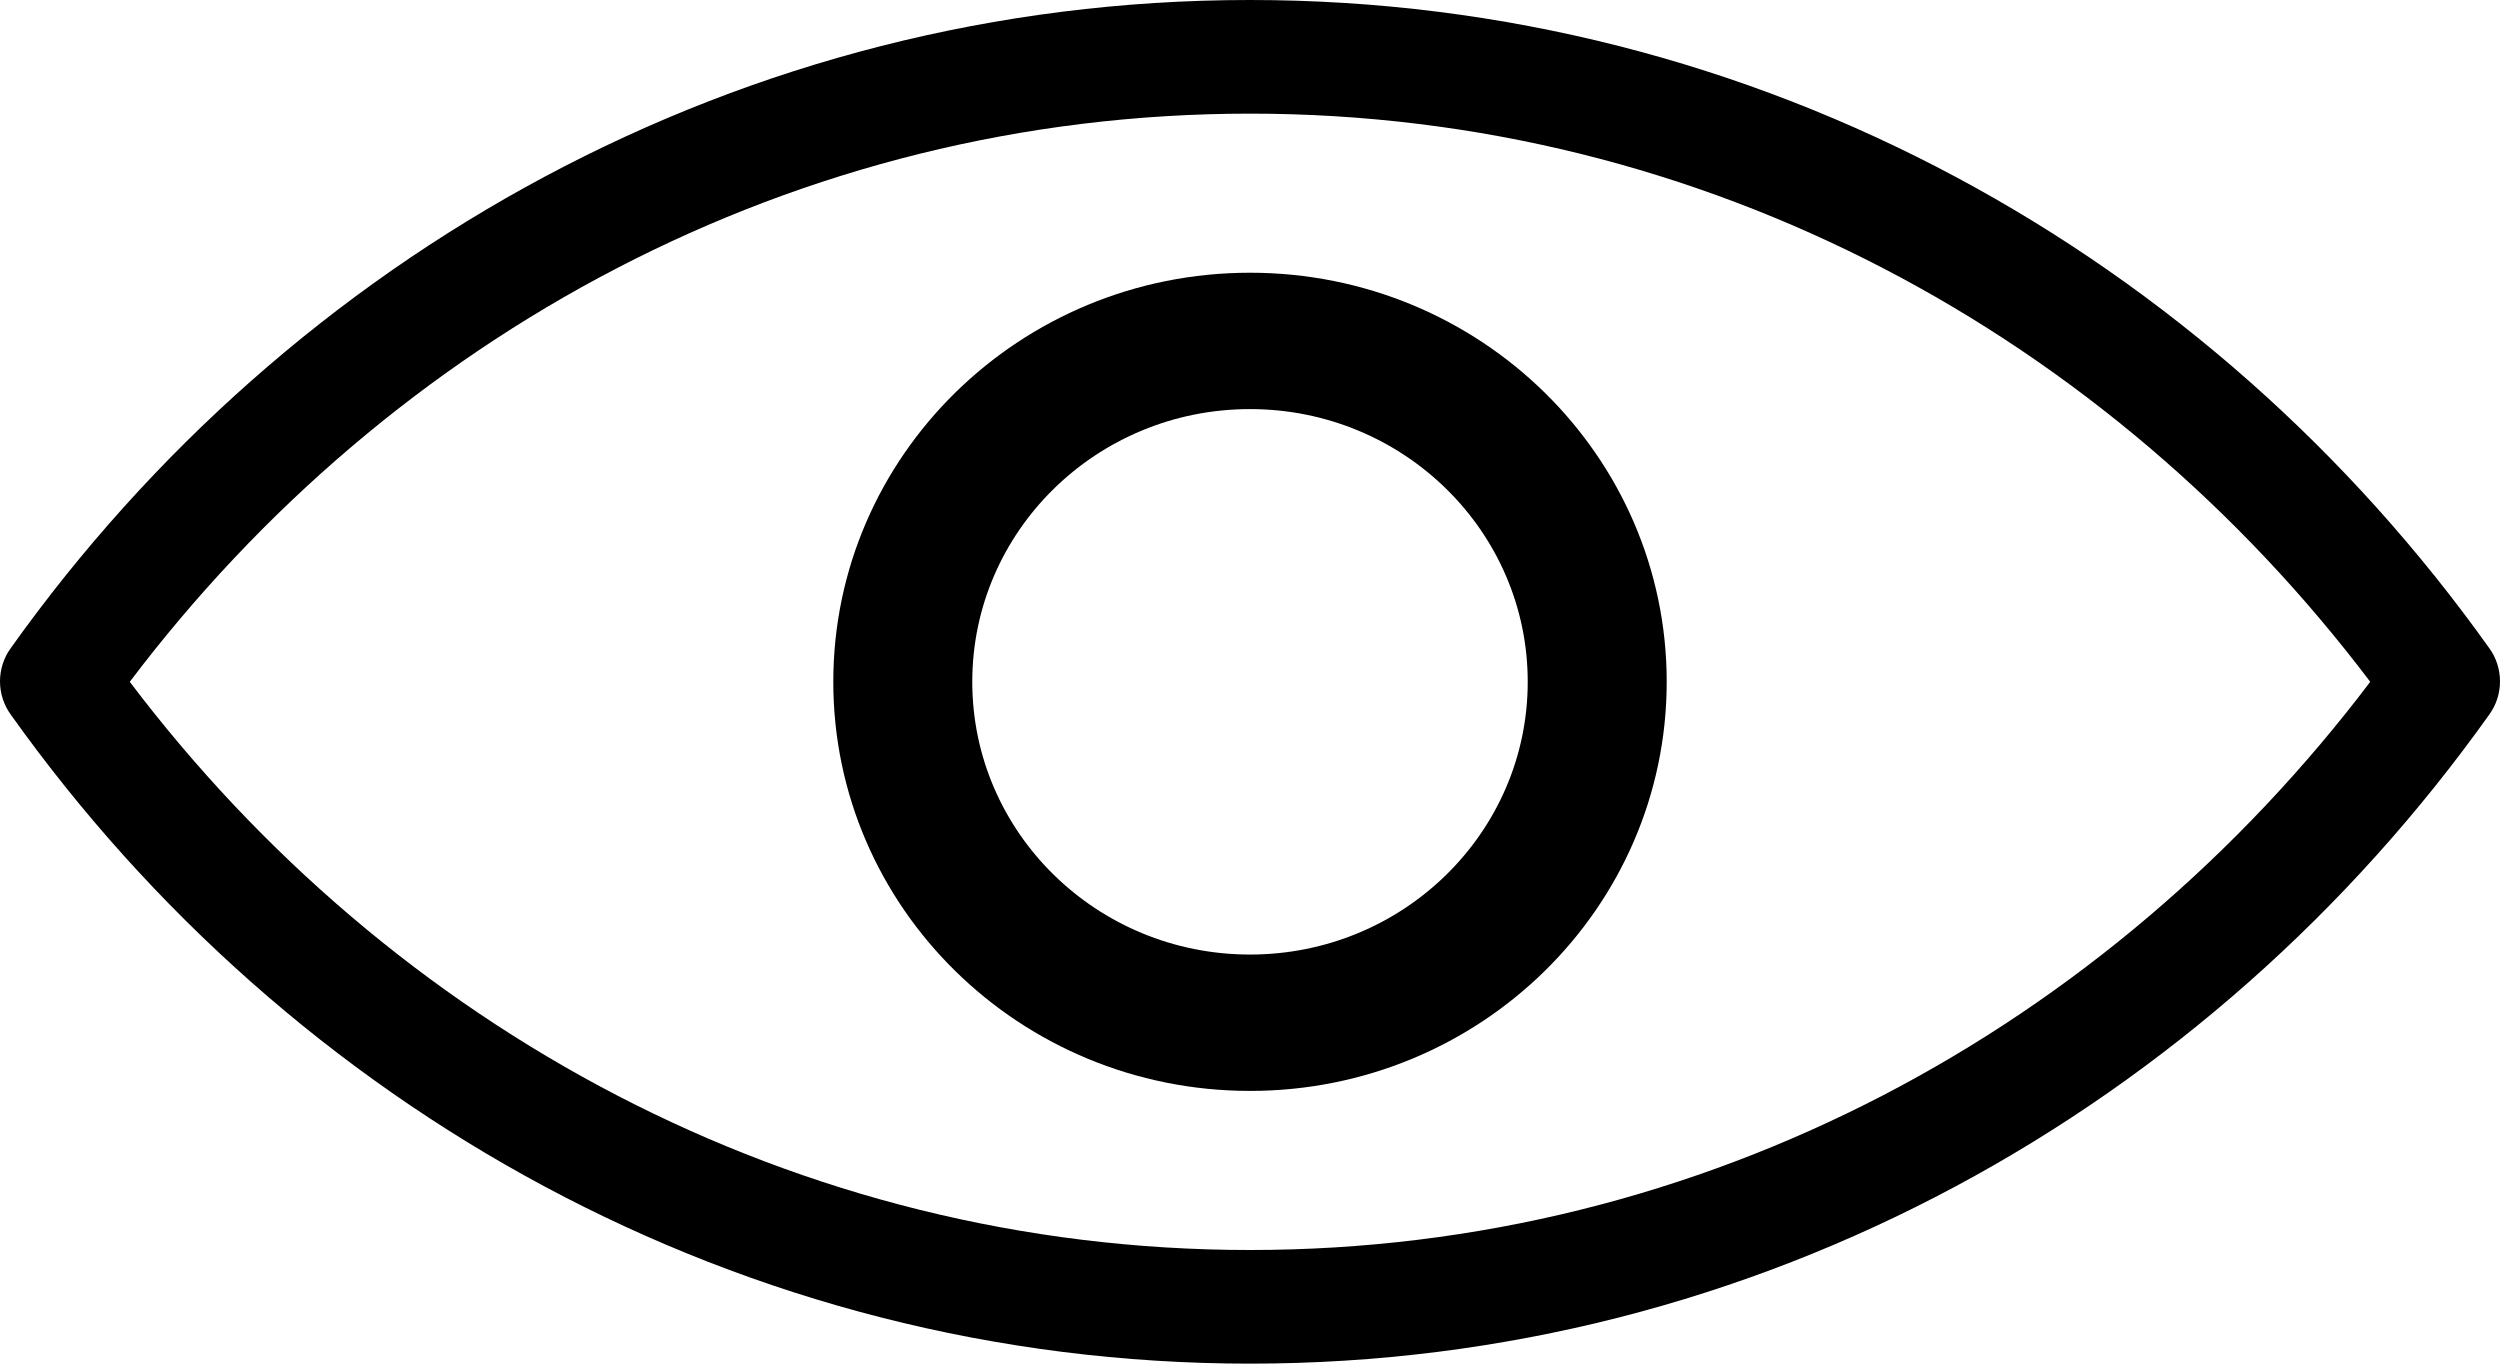 <svg width="22" height="12" viewBox="0 0 22 12" fill="none" xmlns="http://www.w3.org/2000/svg">
<path d="M11 0C6.527 0 2.559 2.244 0.095 5.703C0.033 5.788 0 5.891 0 5.996C0 6.101 0.033 6.204 0.095 6.289C2.559 9.749 6.527 12 11 12C15.473 12 19.441 9.749 21.905 6.289C21.967 6.204 22 6.101 22 5.996C22 5.891 21.967 5.788 21.905 5.703C19.441 2.244 15.473 0 11 0ZM11 1C15.007 1 18.559 2.958 20.858 6C18.558 9.04 15.005 11 11 11C6.994 11 3.441 9.04 1.142 6C3.441 2.958 6.993 1 11 1Z" fill="black"/>
<path fill-rule="evenodd" clip-rule="evenodd" d="M11 8.4C12.35 8.4 13.444 7.325 13.444 6C13.444 4.675 12.35 3.6 11 3.6C9.65 3.6 8.556 4.675 8.556 6C8.556 7.325 9.65 8.4 11 8.4ZM11 9.6C13.025 9.6 14.667 7.988 14.667 6C14.667 4.012 13.025 2.4 11 2.4C8.975 2.4 7.333 4.012 7.333 6C7.333 7.988 8.975 9.6 11 9.6Z" fill="black"/>
</svg>
